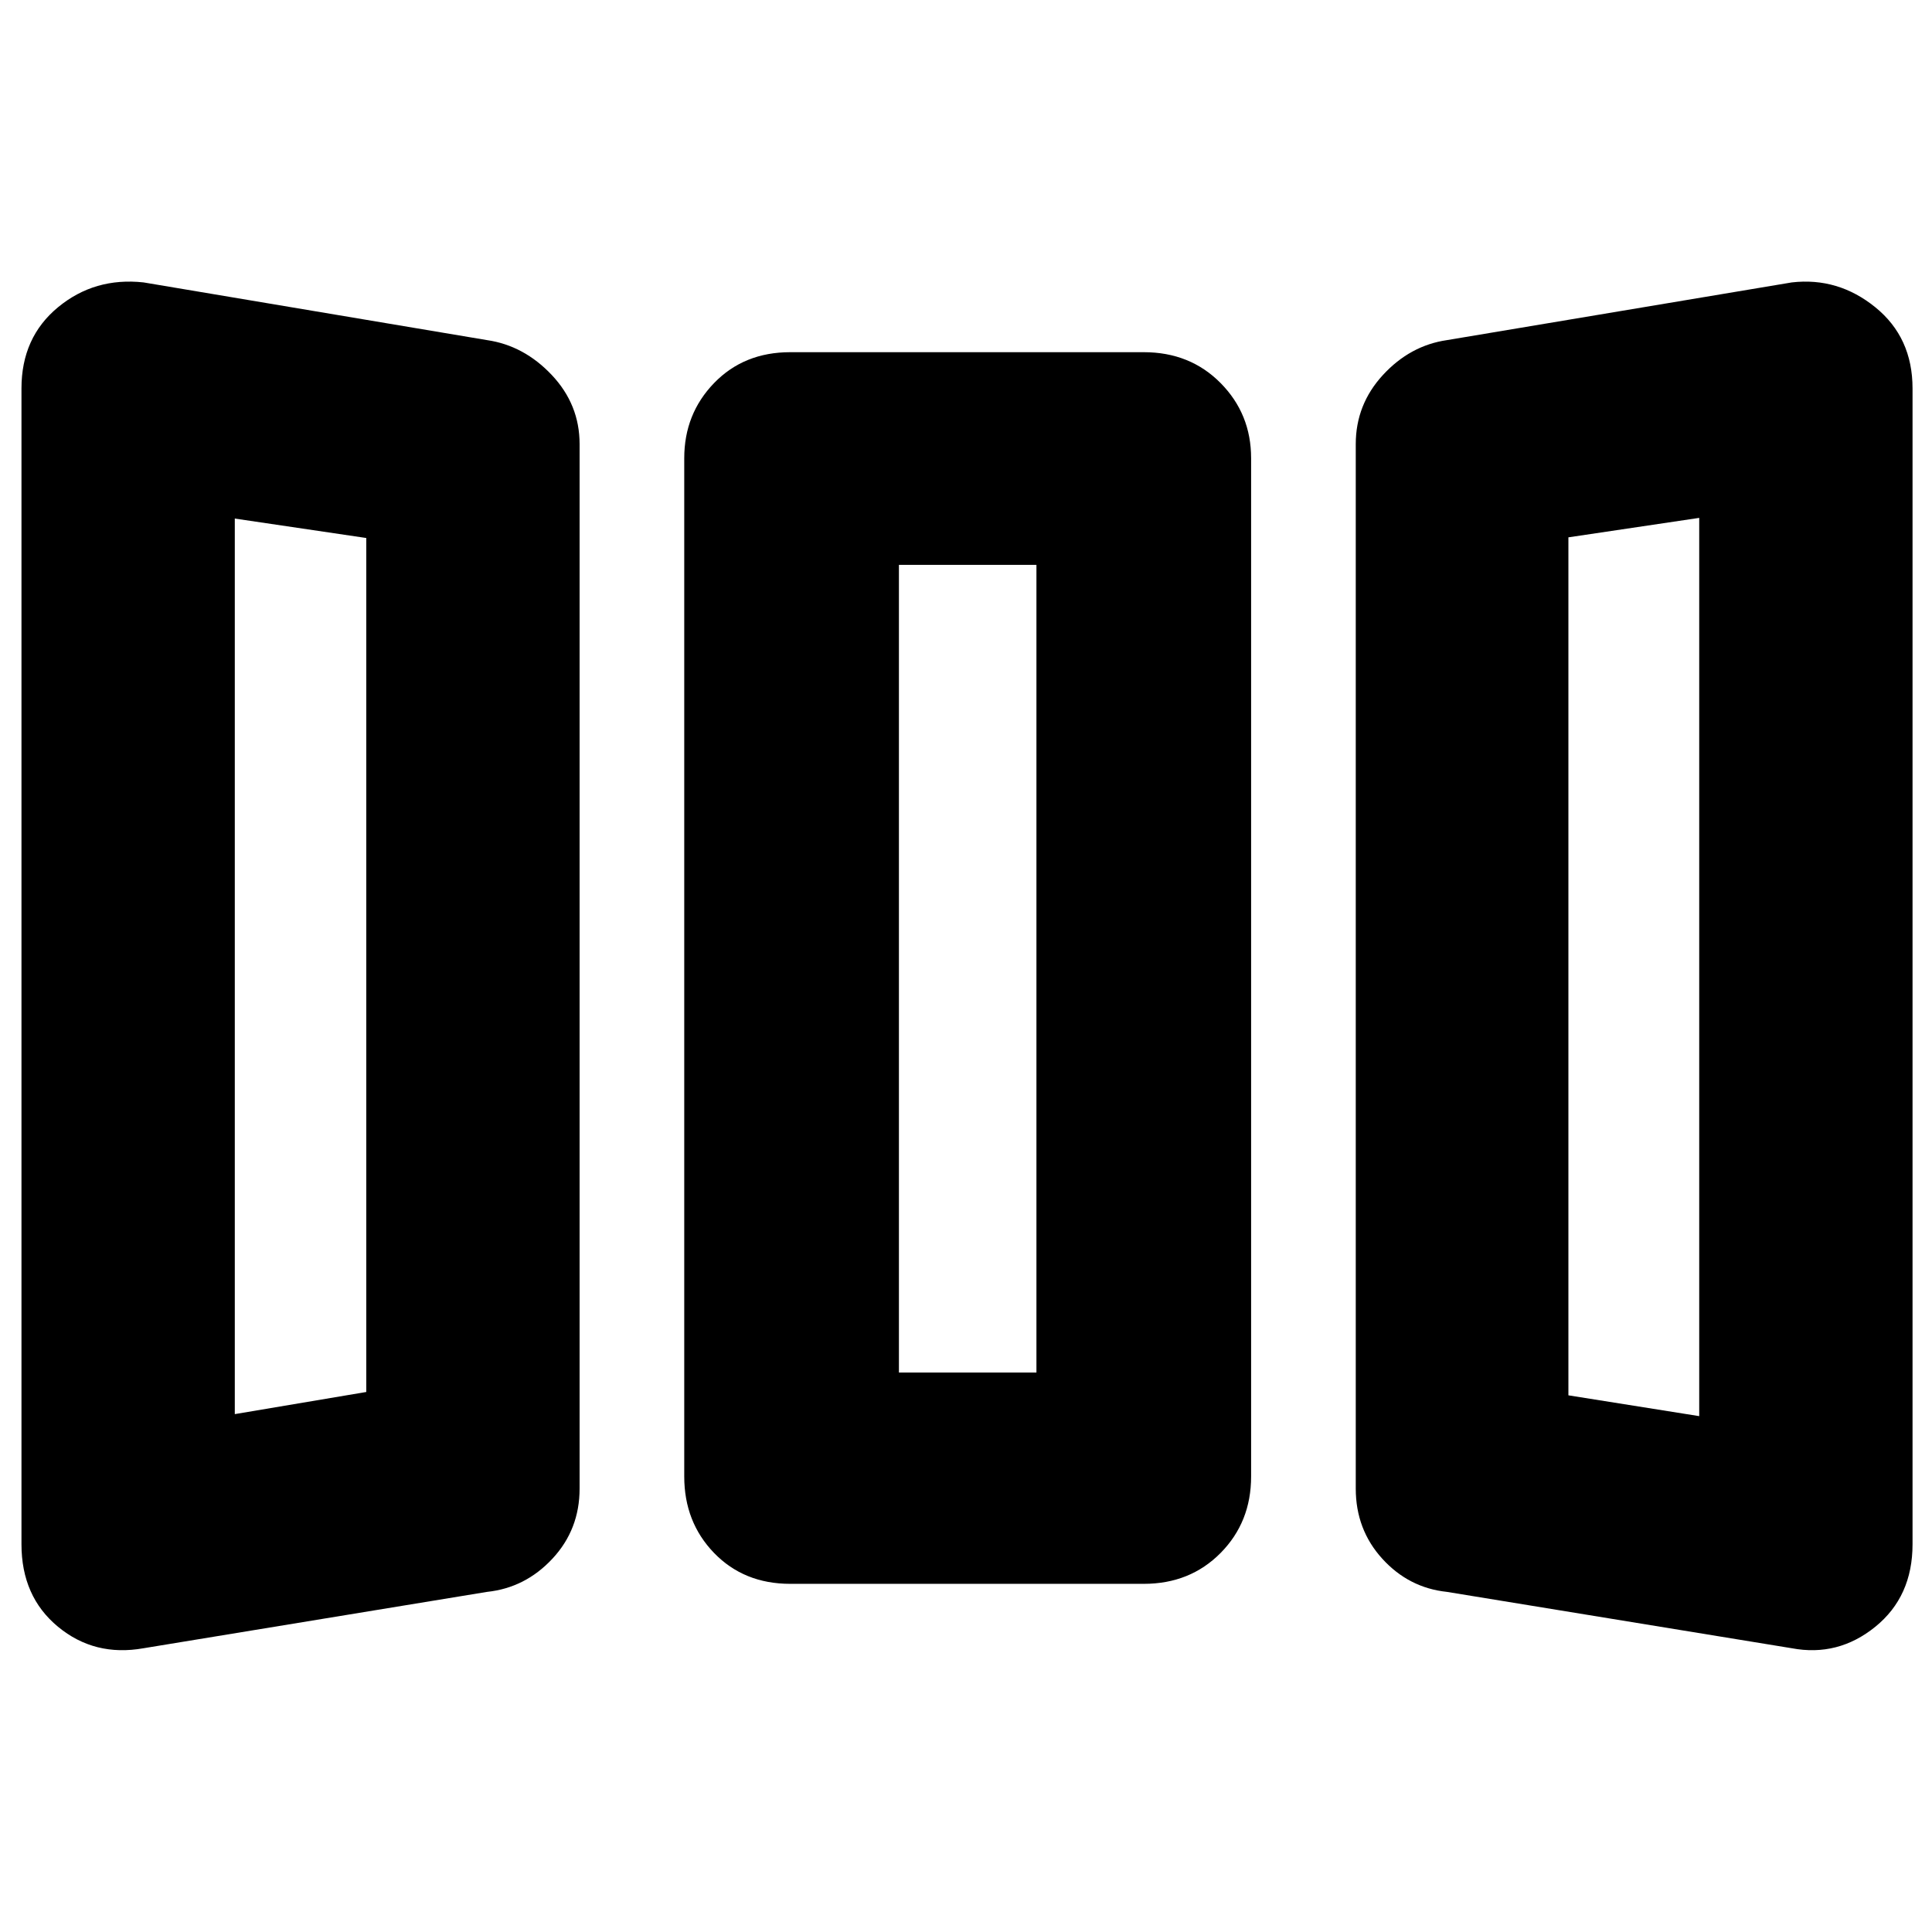 <svg xmlns="http://www.w3.org/2000/svg" height="40" viewBox="0 -960 960 960" width="40"><path d="M71.33-141q-24.33 4.33-42.5-10.67-18.16-15-18.16-41V-767q0-25.33 18.16-40.33 18.17-15 42.5-12.34L242-791q18.33 2.67 32.17 17.33Q288-759 288-739.33v519q0 20.33-13.5 34.83T242-169L71.33-141Zm321.34-32q-23 0-37.84-15.33-14.83-15.34-14.83-38v-506q0-22 14.83-37.34Q369.67-785 392.67-785h175.66q23 0 38.17 15.33 15.17 15.34 15.17 37.34v506q0 22.66-15.17 38Q591.33-173 568.33-173H392.67ZM719-169q-19-2-32.17-16.5-13.16-14.5-13.16-34.83v-519q0-19.67 13.5-34.34Q700.67-788.33 719-791l171.33-28.67q23-2.66 41.5 12.34t18.5 40.33v574.33q0 26-18.5 41T890.33-141L719-169Zm-602.33-88.33 65.33-11v-424.34l-65.33-9.66v445Zm330-20.67H515v-401.33h-68.33V-278Zm397.66 21.67v-446.34l-65 9.67v426.33l65 10.34Zm-727.66-1 65.33-11-65.33 11Zm330-20.67H515h-68.33Zm397.66 21.67-65-10.34 65 10.34Z"/></svg>